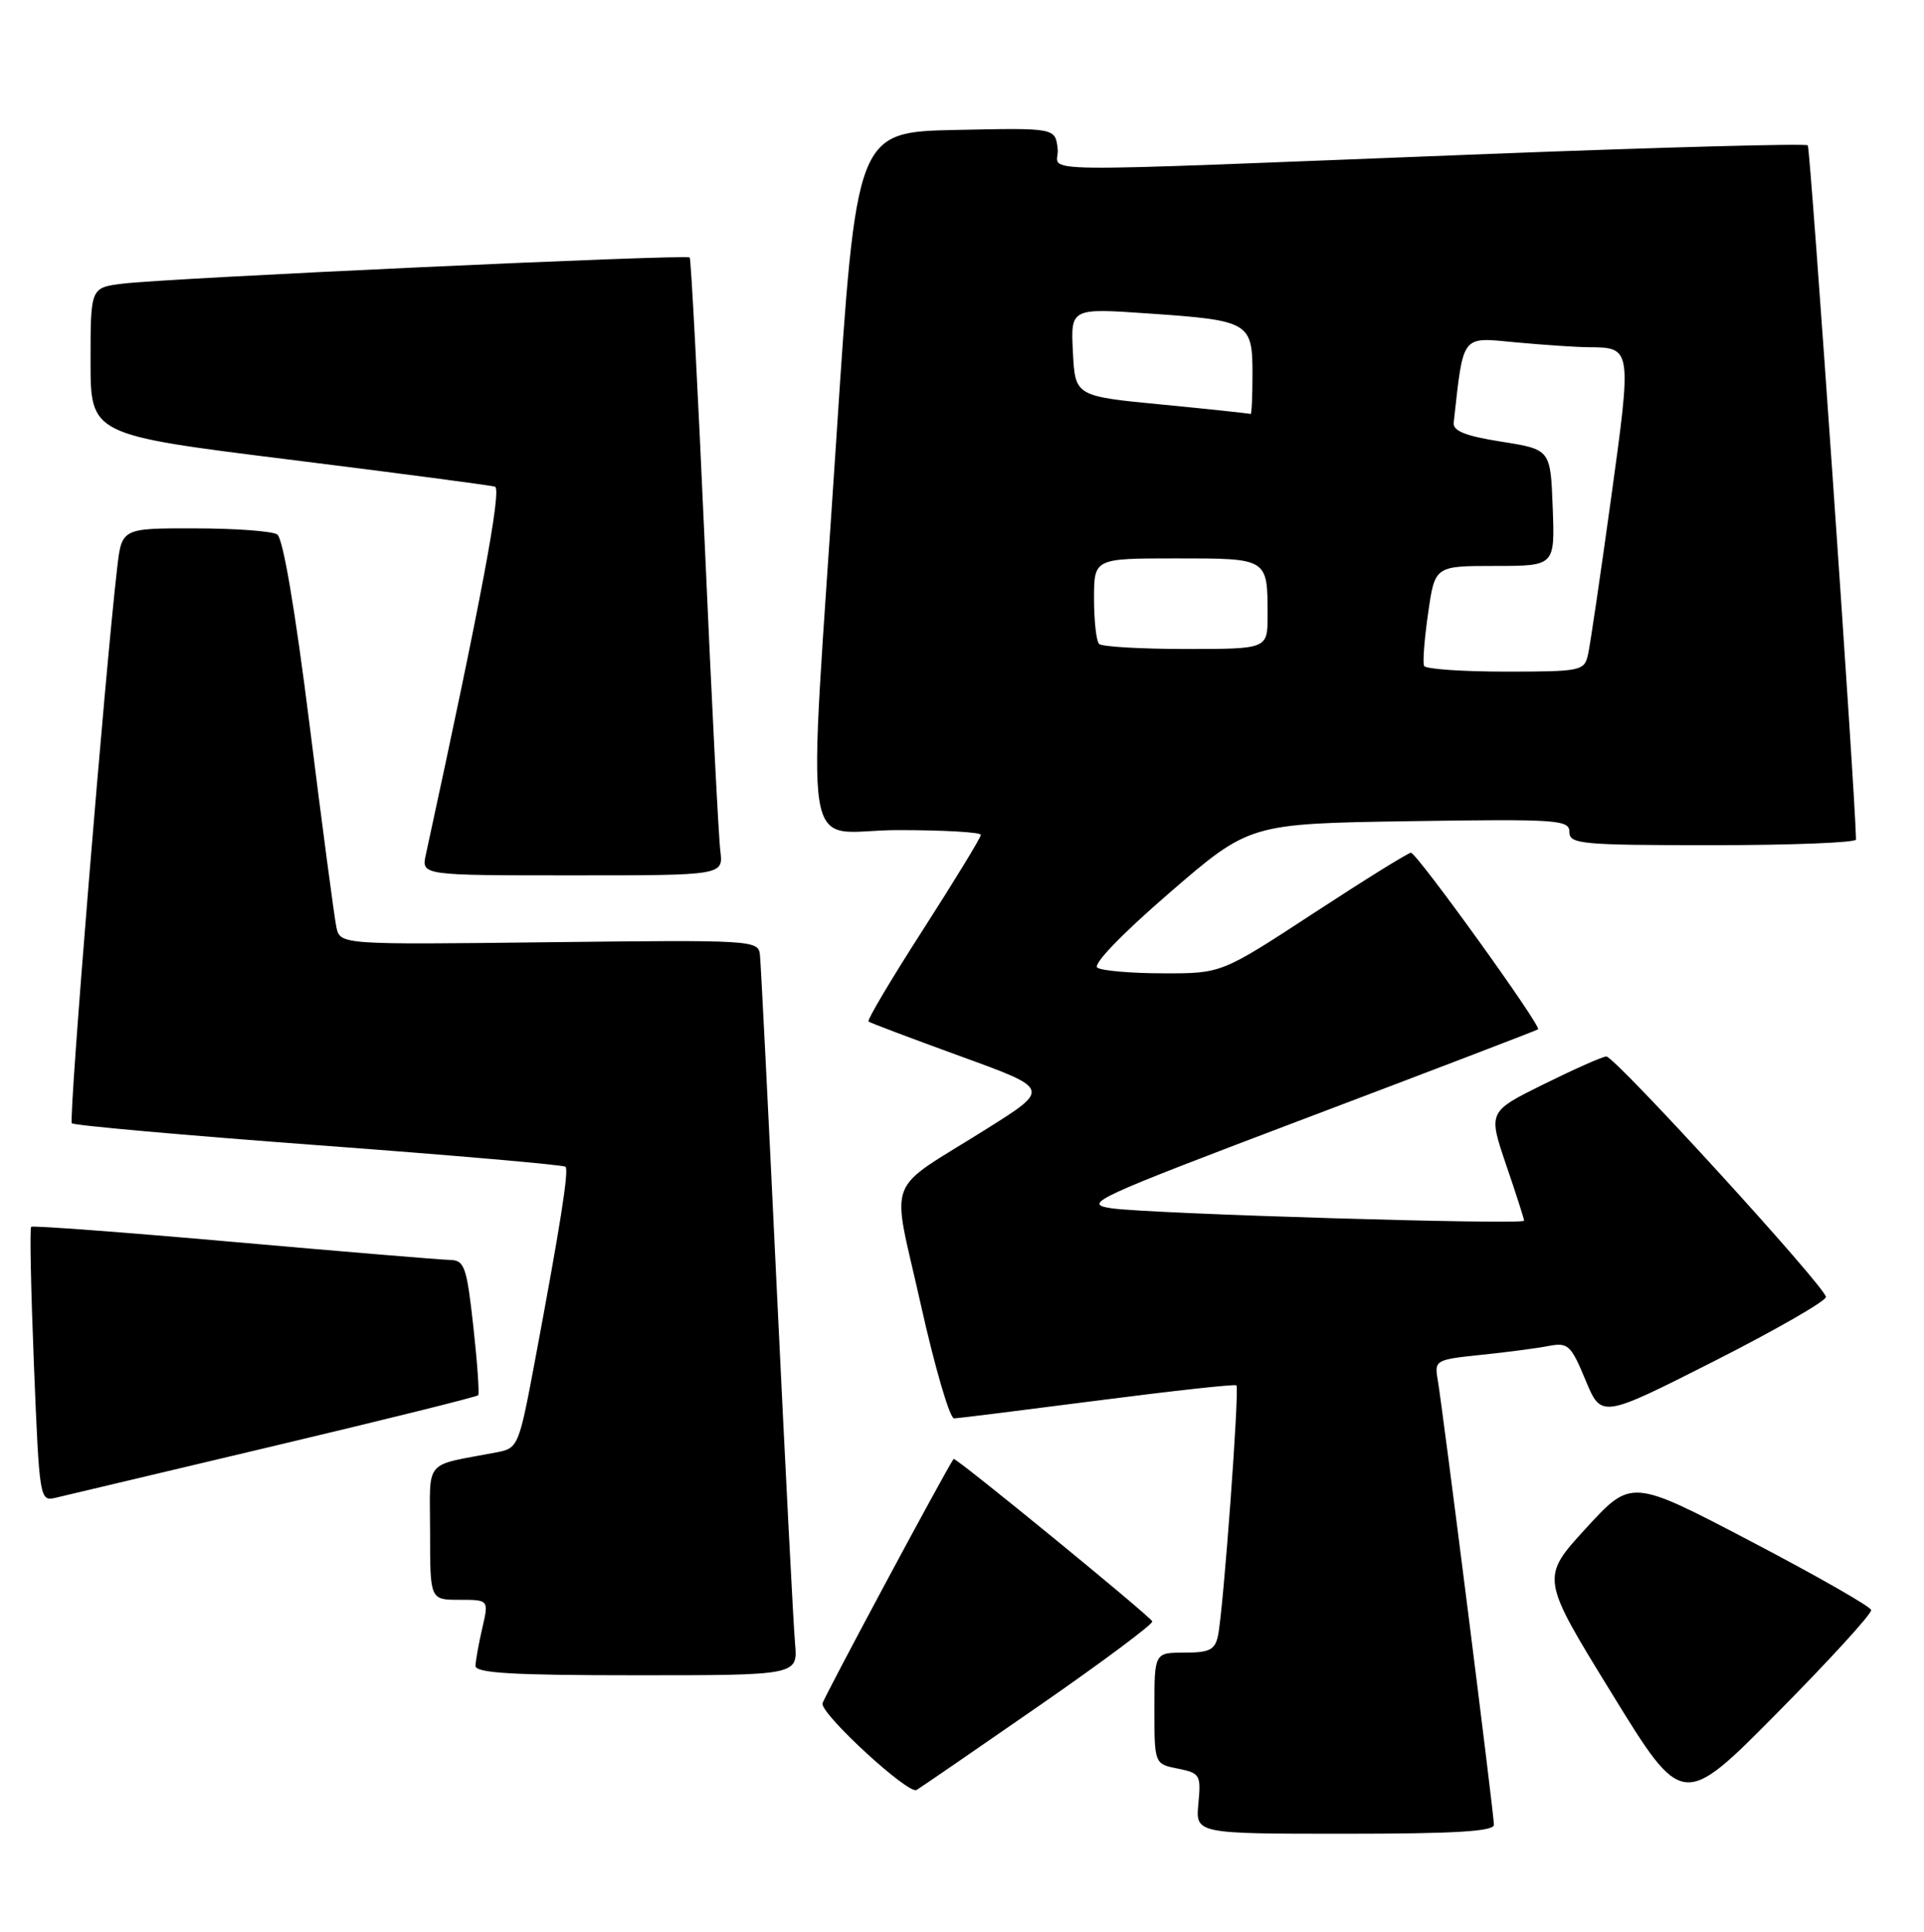 <?xml version="1.0" encoding="UTF-8" standalone="no"?>
<!DOCTYPE svg PUBLIC "-//W3C//DTD SVG 1.1//EN" "http://www.w3.org/Graphics/SVG/1.1/DTD/svg11.dtd" >
<svg xmlns="http://www.w3.org/2000/svg" xmlns:xlink="http://www.w3.org/1999/xlink" version="1.1" viewBox="0 0 255 256">
 <g >
 <path fill="currentColor"
d=" M 198.00 241.81 C 198.00 240.39 191.21 186.68 190.55 182.84 C 190.10 180.26 190.25 180.17 196.29 179.54 C 199.71 179.19 203.75 178.66 205.27 178.36 C 207.82 177.88 208.21 178.24 210.14 182.89 C 212.24 187.94 212.24 187.94 227.12 180.41 C 235.30 176.26 242.00 172.42 242.00 171.87 C 242.00 170.60 214.05 140.00 212.90 140.00 C 212.42 140.00 208.70 141.65 204.63 143.66 C 197.23 147.32 197.23 147.32 199.61 154.34 C 200.93 158.19 202.00 161.53 202.00 161.76 C 202.00 162.34 152.31 160.85 147.34 160.12 C 143.40 159.53 144.72 158.92 173.34 148.08 C 189.93 141.80 203.66 136.55 203.85 136.40 C 204.35 136.02 187.77 113.00 187.00 113.00 C 186.65 113.00 180.85 116.60 174.12 121.00 C 161.89 129.00 161.89 129.00 154.20 128.98 C 149.96 128.98 146.02 128.64 145.44 128.23 C 144.80 127.80 148.67 123.78 154.99 118.32 C 165.61 109.15 165.61 109.15 186.80 108.82 C 206.45 108.52 208.00 108.63 208.00 110.25 C 208.00 111.86 209.57 112.00 227.00 112.00 C 237.45 112.00 246.00 111.66 245.99 111.25 C 245.91 105.48 239.94 19.61 239.60 19.26 C 239.33 19.00 220.30 19.51 197.31 20.40 C 133.29 22.89 140.55 22.98 140.18 19.72 C 139.86 16.94 139.86 16.94 126.68 17.22 C 113.50 17.50 113.50 17.50 110.82 58.50 C 107.02 116.67 105.96 110.00 119.00 110.00 C 125.05 110.00 130.00 110.28 130.00 110.63 C 130.00 110.98 126.56 116.62 122.36 123.16 C 118.15 129.70 114.89 135.19 115.11 135.37 C 115.32 135.54 120.83 137.62 127.35 139.99 C 139.20 144.29 139.20 144.29 130.85 149.54 C 117.01 158.25 118.13 155.31 122.03 172.83 C 123.89 181.17 125.88 187.98 126.45 187.96 C 127.03 187.94 135.60 186.87 145.50 185.59 C 155.40 184.31 163.67 183.40 163.87 183.58 C 164.30 183.96 162.14 213.38 161.43 216.75 C 161.04 218.63 160.30 219.00 156.98 219.00 C 153.00 219.00 153.00 219.00 153.00 226.38 C 153.00 233.75 153.00 233.75 156.11 234.37 C 159.05 234.96 159.19 235.21 158.83 239.00 C 158.45 243.00 158.45 243.00 178.22 243.00 C 192.88 243.00 198.00 242.69 198.00 241.81 Z  M 248.00 213.35 C 247.90 212.88 240.70 208.78 232.01 204.23 C 216.21 195.96 216.21 195.96 210.20 202.52 C 204.19 209.08 204.19 209.08 213.60 224.37 C 223.00 239.67 223.00 239.67 235.60 226.93 C 242.53 219.93 248.11 213.82 248.00 213.35 Z  M 137.78 226.00 C 146.12 220.22 152.84 215.21 152.72 214.86 C 152.49 214.20 126.60 193.03 126.39 193.33 C 125.31 194.85 109.00 225.27 109.00 225.76 C 109.00 227.37 120.43 237.85 121.48 237.20 C 122.11 236.82 129.44 231.78 137.78 226.00 Z  M 105.37 217.75 C 105.16 215.41 104.08 194.38 102.96 171.00 C 101.85 147.62 100.84 127.61 100.72 126.52 C 100.51 124.59 99.80 124.54 72.79 124.86 C 45.09 125.19 45.09 125.19 44.58 122.85 C 44.31 121.56 42.71 109.50 41.03 96.05 C 39.11 80.74 37.51 71.31 36.74 70.82 C 36.06 70.38 31.14 70.02 25.82 70.02 C 16.14 70.00 16.14 70.00 15.53 75.25 C 13.91 89.19 9.07 148.40 9.52 148.85 C 9.80 149.14 24.54 150.45 42.27 151.77 C 59.99 153.08 74.70 154.37 74.95 154.61 C 75.42 155.09 74.28 162.31 70.83 180.70 C 68.78 191.60 68.65 191.92 65.86 192.45 C 55.97 194.35 57.00 193.12 57.00 203.08 C 57.00 212.00 57.00 212.00 60.89 212.00 C 64.79 212.00 64.79 212.00 63.92 215.75 C 63.44 217.81 63.04 220.06 63.02 220.75 C 63.01 221.71 67.93 222.00 84.38 222.00 C 105.75 222.00 105.75 222.00 105.37 217.75 Z  M 36.28 191.62 C 51.00 188.13 63.20 185.10 63.38 184.89 C 63.55 184.68 63.26 180.56 62.73 175.75 C 61.85 167.82 61.56 167.00 59.63 166.96 C 58.46 166.94 45.58 165.87 31.00 164.58 C 16.42 163.29 4.33 162.39 4.13 162.57 C 3.93 162.75 4.10 171.02 4.50 180.94 C 5.22 198.68 5.26 198.97 7.36 198.48 C 8.54 198.20 21.55 195.11 36.28 191.62 Z  M 95.47 112.75 C 95.24 110.96 94.31 92.62 93.40 72.00 C 92.48 51.38 91.59 34.33 91.41 34.12 C 91.01 33.67 22.28 36.84 16.25 37.59 C 12.00 38.12 12.00 38.12 12.00 47.87 C 12.00 57.62 12.00 57.62 38.25 60.89 C 52.69 62.69 64.99 64.31 65.60 64.49 C 66.54 64.77 63.72 79.77 56.44 113.25 C 55.84 116.00 55.84 116.00 75.86 116.00 C 95.87 116.00 95.87 116.00 95.47 112.75 Z  M 188.75 88.25 C 188.54 87.84 188.78 84.69 189.28 81.25 C 190.17 75.00 190.17 75.00 198.13 75.00 C 206.08 75.00 206.08 75.00 205.79 67.28 C 205.50 59.56 205.50 59.56 199.00 58.53 C 194.20 57.77 192.54 57.11 192.67 56.00 C 193.98 44.19 193.61 44.67 200.83 45.36 C 204.50 45.70 208.85 46.00 210.50 46.01 C 216.29 46.05 216.29 46.01 213.52 66.08 C 212.12 76.21 210.75 85.51 210.47 86.75 C 209.98 88.91 209.53 89.00 199.54 89.00 C 193.81 89.00 188.95 88.66 188.75 88.25 Z  M 145.67 85.33 C 145.30 84.97 145.00 82.27 145.00 79.33 C 145.00 74.00 145.00 74.00 155.89 74.00 C 168.11 74.00 168.00 73.93 168.00 81.58 C 168.00 86.00 168.00 86.00 157.17 86.00 C 151.21 86.00 146.03 85.70 145.67 85.33 Z  M 154.00 53.61 C 142.50 52.50 142.50 52.50 142.20 46.67 C 141.90 40.83 141.90 40.83 152.20 41.54 C 165.59 42.46 166.00 42.70 166.00 49.54 C 166.00 52.54 165.89 54.94 165.75 54.86 C 165.61 54.79 160.32 54.22 154.00 53.61 Z "/>
</g>
</svg>